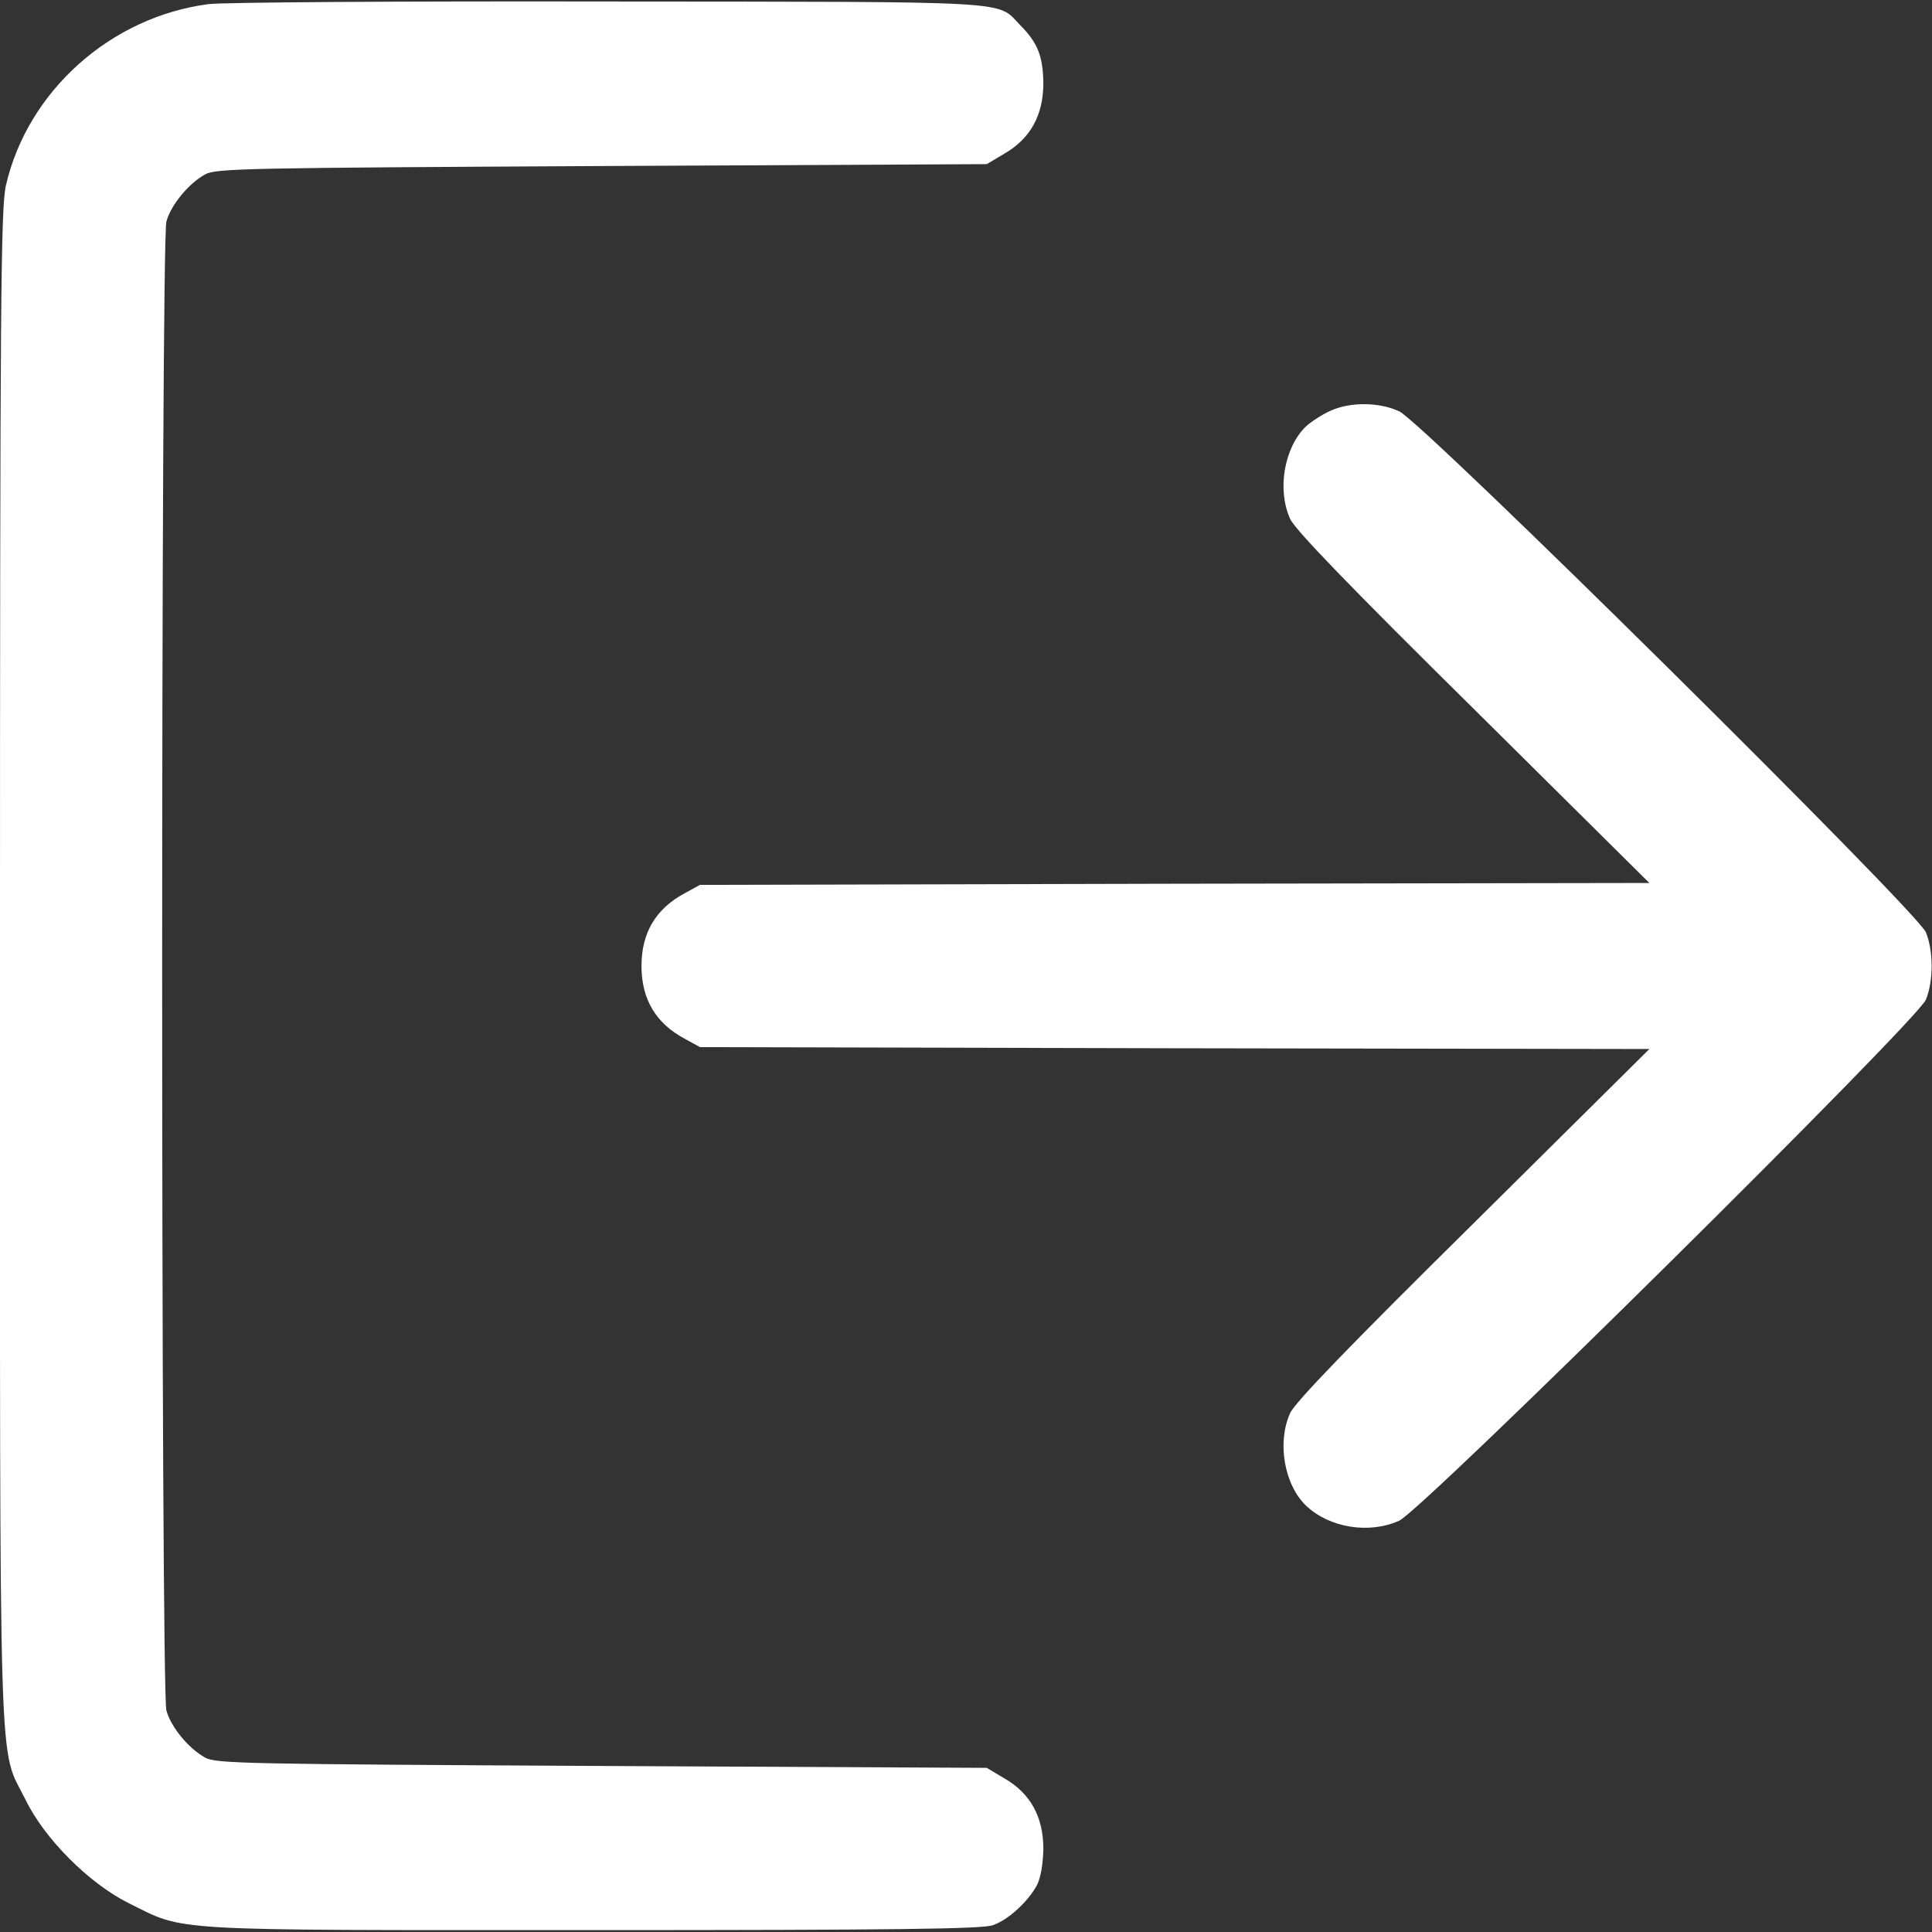 <?xml version="1.0" standalone="no"?>
<!DOCTYPE svg PUBLIC "-//W3C//DTD SVG 20010904//EN"
 "http://www.w3.org/TR/2001/REC-SVG-20010904/DTD/svg10.dtd">
<svg version="1.0" xmlns="http://www.w3.org/2000/svg"
 width="512pt" height="512pt" viewBox="0 0 512 512"
 preserveAspectRatio="xMidYMid meet">
<rect x="0" y="0" width="512" height="512" fill="#333333" stroke="none"/>
<g transform="translate(0,512) scale(0.1,-0.1)"
fill="#fff" stroke="none">
<path d="M552 5109 c-259 -34 -478 -230 -536 -479 -14 -57 -16 -307 -16 -2070
0 -2225 -5 -2063 68 -2210 50 -103 168 -221 272 -273 154 -76 83 -72 1230 -72
804 0 1033 3 1061 13 41 14 93 62 117 106 10 20 16 55 17 96 0 85 -34 147
-103 187 l-47 28 -1020 5 c-935 5 -1023 6 -1051 22 -44 24 -91 81 -103 125
-15 53 -15 3893 0 3946 12 44 59 101 103 125 28 16 116 17 1051 22 l1020 5 47
28 c69 40 103 102 103 187 -1 71 -15 107 -62 154 -63 65 2 61 -1093 62 -547 1
-1024 -2 -1058 -7z"/>
<path d="M3525 4031 c-22 -10 -51 -29 -64 -41 -58 -56 -77 -168 -42 -245 12
-28 162 -183 485 -502 l467 -463 -1258 -2 -1258 -3 -40 -22 c-77 -41 -115
-105 -115 -193 0 -88 38 -152 115 -193 l40 -22 1258 -3 1258 -2 -467 -463
c-323 -319 -473 -474 -485 -502 -35 -77 -16 -189 42 -245 62 -59 167 -76 247
-40 62 28 1374 1326 1396 1381 20 50 20 128 0 178 -22 55 -1334 1353 -1396
1381 -54 25 -131 25 -183 1z"/>
</g>
</svg>
